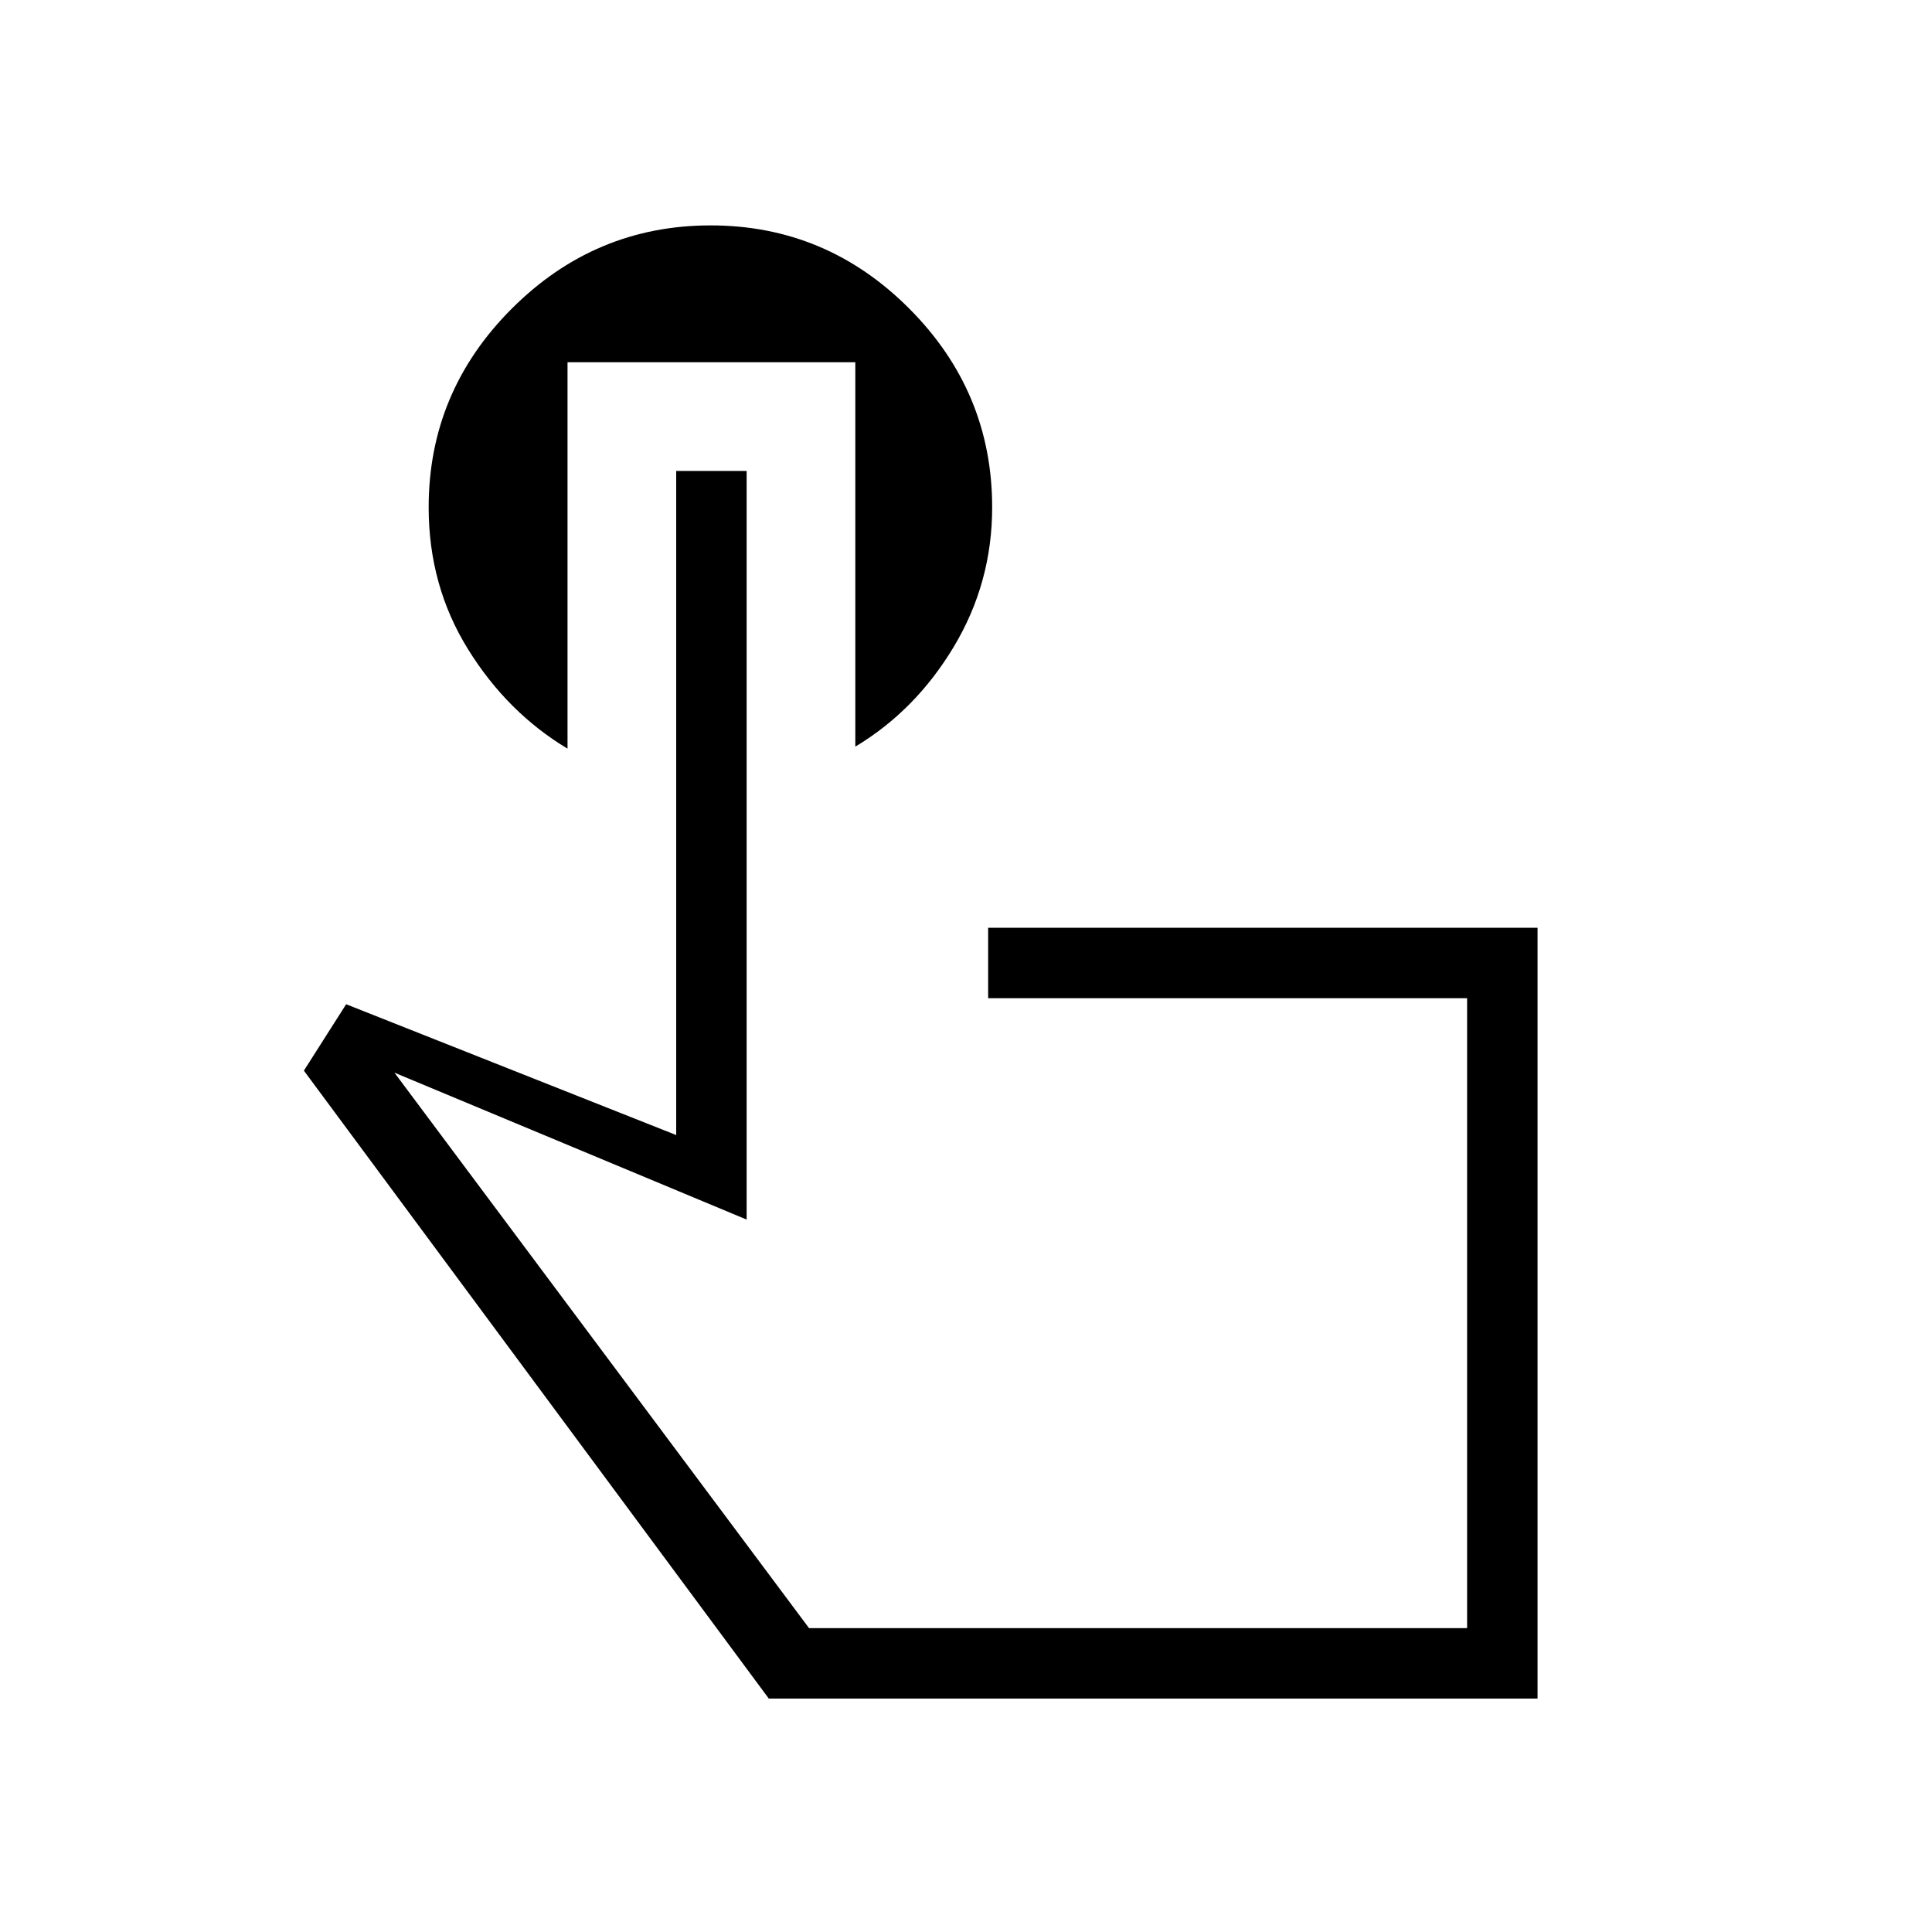 <svg xmlns="http://www.w3.org/2000/svg" height="48" viewBox="0 -960 960 960" width="48"><path d="M764-116H382L151-428l21-33 164 65v-330h35v372l-175-73 206 276h327v-313H491v-35h273v383ZM566-308ZM282-780v192q-30-18-49.5-49.5T213-707.9q0-57.48 41.35-98.79Q295.69-848 353.12-848q57.43 0 98.65 41.31Q493-765.38 493-707.9q0 37.42-19 69.16Q455-607 425-589v-191H282Z"/></svg>